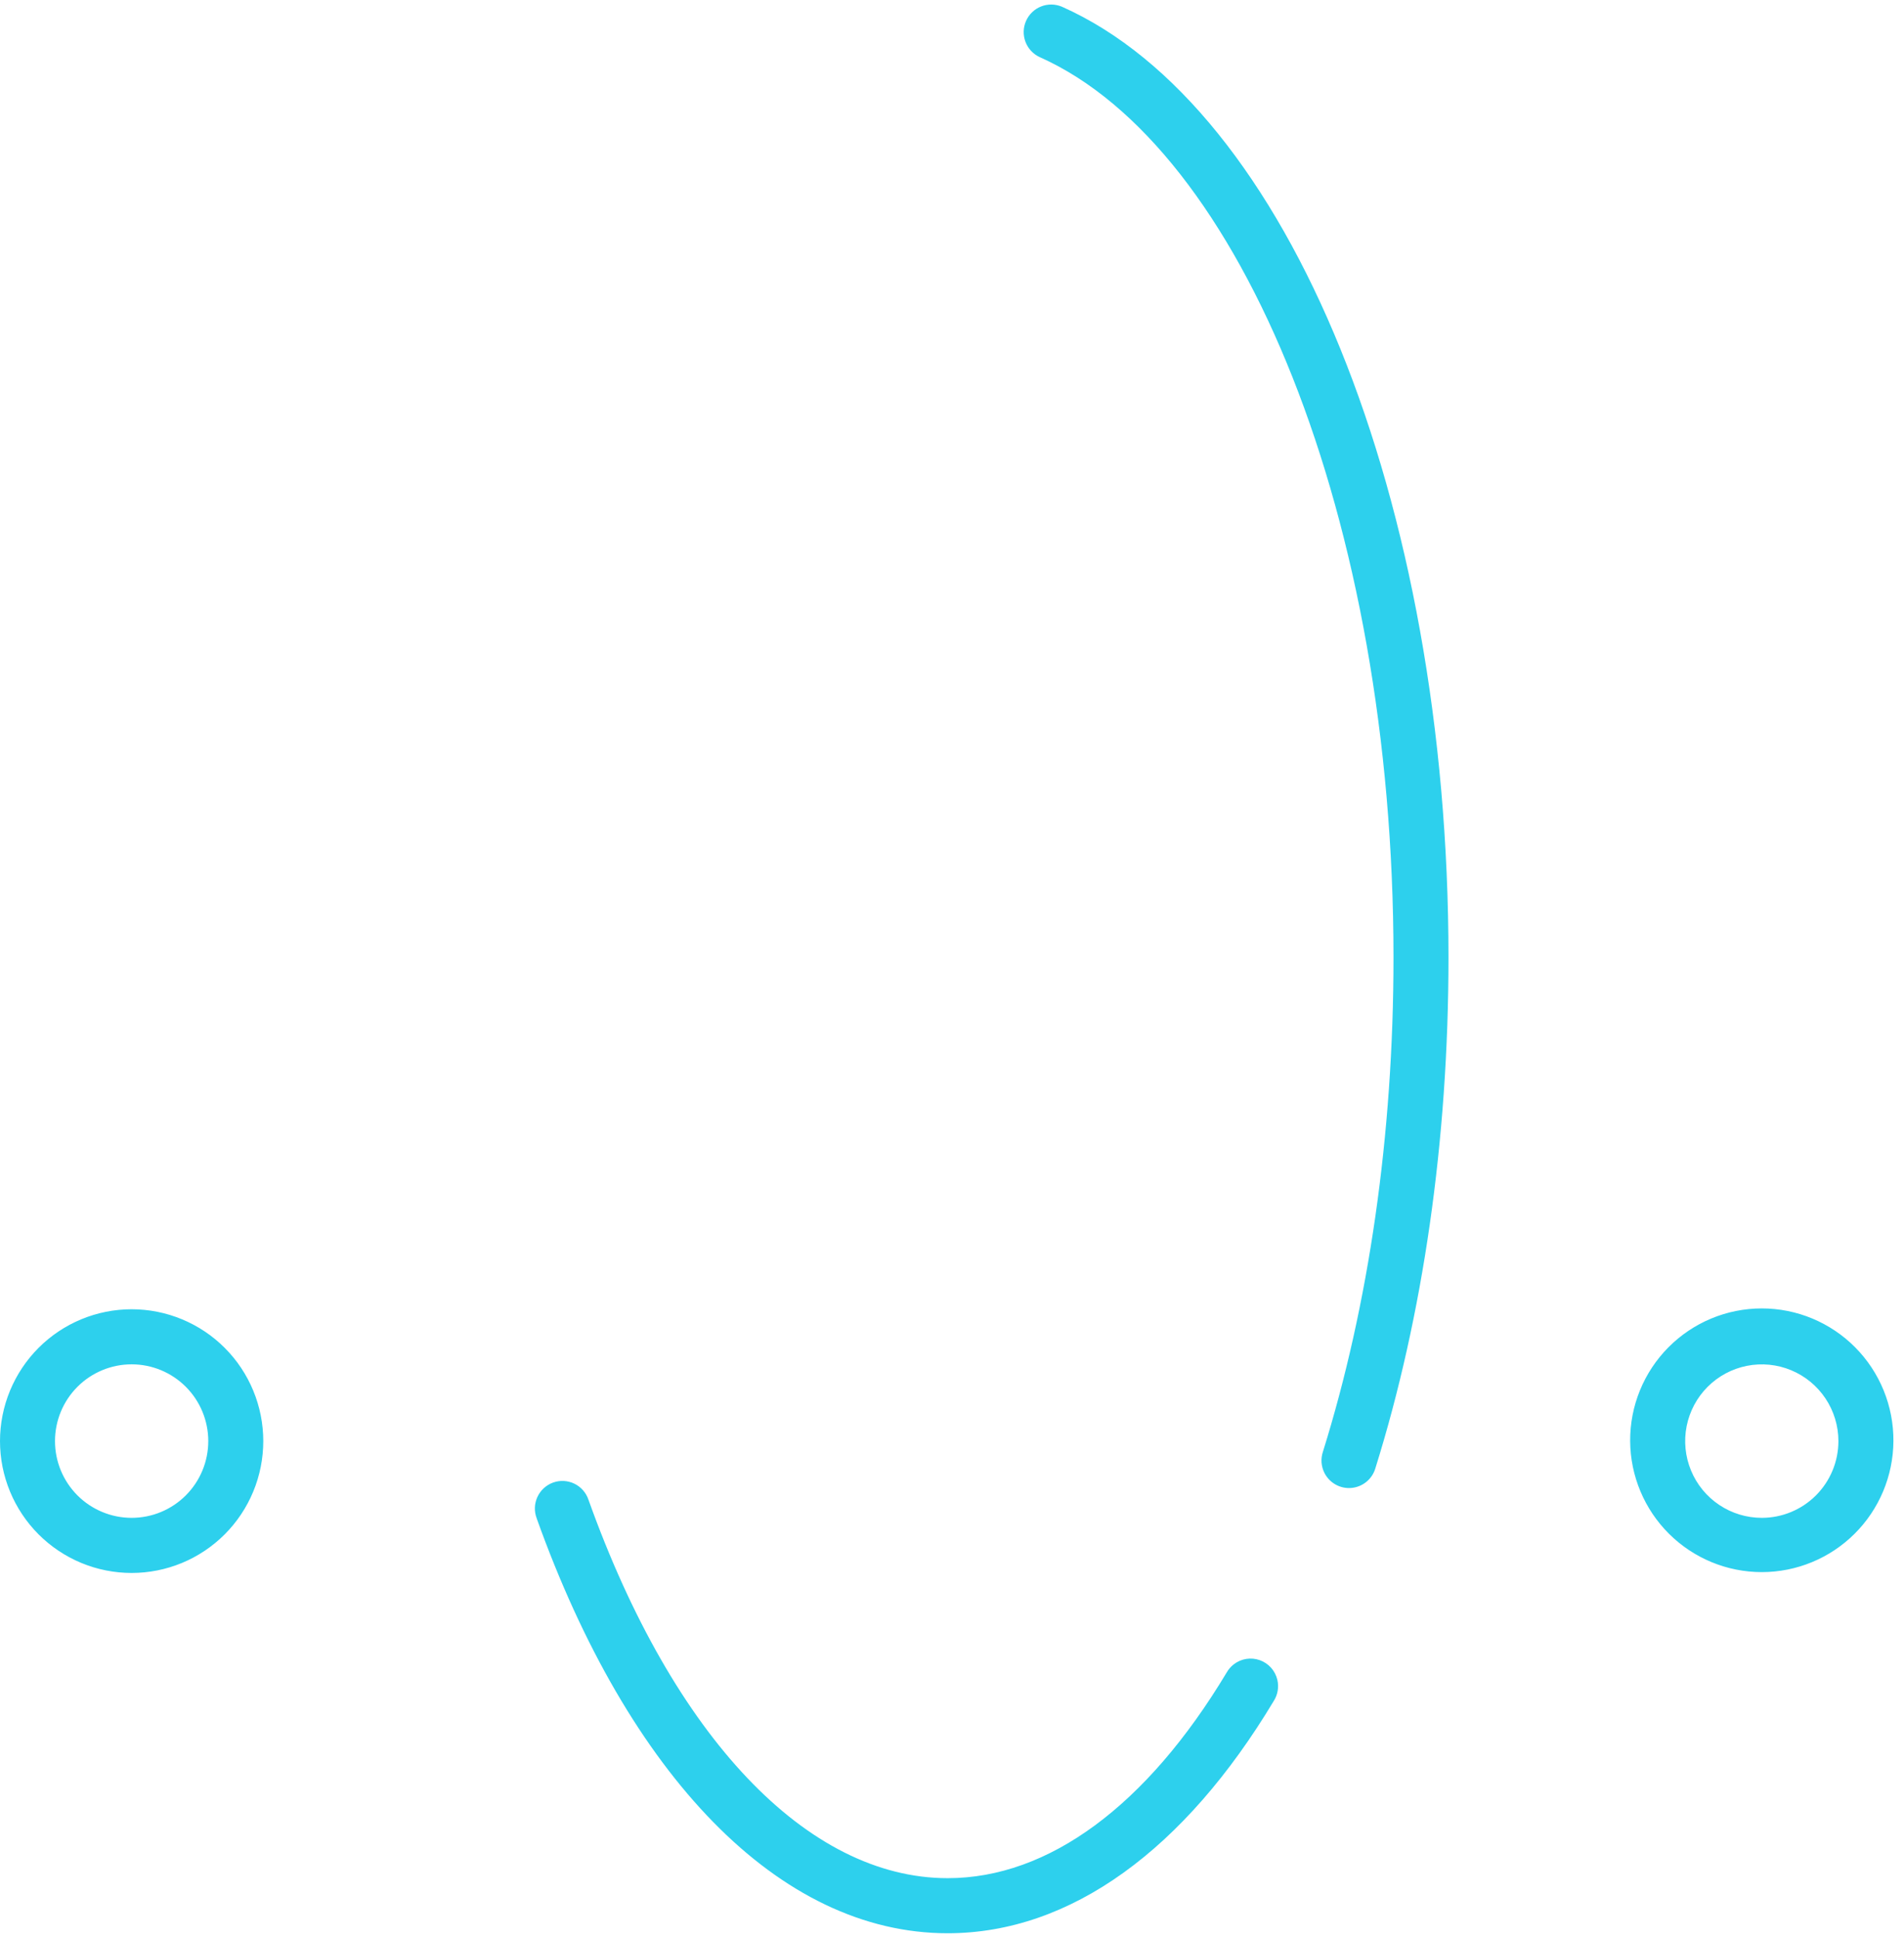 <svg width="171" height="174" viewBox="0 0 171 174" fill="none" xmlns="http://www.w3.org/2000/svg">
<path d="M48.199 136.328C56.449 159.385 69.938 173.583 85.11 173.583C96.173 173.583 106.409 166.032 114.392 152.735C114.571 152.456 114.693 152.145 114.749 151.818C114.806 151.492 114.796 151.158 114.722 150.835C114.628 150.431 114.434 150.057 114.159 149.747C113.883 149.438 113.533 149.202 113.143 149.064C112.753 148.925 112.333 148.886 111.924 148.952C111.515 149.018 111.129 149.186 110.802 149.44C110.541 149.643 110.323 149.896 110.161 150.185C102.986 162.135 94.173 168.638 85.11 168.638C72.51 168.638 60.475 155.973 52.851 134.659C52.747 134.347 52.581 134.059 52.364 133.812C52.147 133.564 51.883 133.363 51.587 133.218C51.291 133.075 50.97 132.992 50.642 132.974C50.313 132.956 49.985 133.005 49.675 133.116C49.366 133.227 49.082 133.399 48.84 133.622C48.597 133.844 48.402 134.113 48.264 134.412C48.127 134.711 48.05 135.034 48.039 135.363C48.029 135.692 48.084 136.02 48.201 136.328H48.199ZM123.529 131.816C127.798 118.158 130.089 102.397 130.089 85.973C130.089 44.997 115.768 9.672 95.367 0.601C94.771 0.35 94.1 0.343 93.499 0.581C92.897 0.82 92.414 1.285 92.151 1.877C91.889 2.469 91.868 3.141 92.095 3.747C92.321 4.354 92.776 4.848 93.362 5.122C111.558 13.213 125.151 46.737 125.151 85.973C125.151 101.904 122.929 117.168 118.816 130.339C118.709 130.652 118.666 130.982 118.689 131.311C118.713 131.64 118.802 131.962 118.951 132.256C119.176 132.699 119.529 133.064 119.964 133.303C120.399 133.543 120.896 133.646 121.39 133.598C121.884 133.551 122.352 133.355 122.734 133.037C123.115 132.719 123.393 132.294 123.529 131.816ZM170.05 129.394C170.06 127.833 169.761 126.286 169.172 124.841C168.582 123.396 167.713 122.082 166.614 120.975C165.515 119.867 164.208 118.989 162.769 118.389C161.33 117.789 159.786 117.481 158.228 117.481C156.669 117.481 155.125 117.789 153.686 118.389C152.247 118.989 150.94 119.868 149.841 120.975C148.743 122.082 147.873 123.396 147.284 124.841C146.694 126.286 146.396 127.834 146.406 129.395C146.426 132.521 147.68 135.513 149.895 137.717C152.11 139.92 155.106 141.157 158.228 141.157C161.35 141.157 164.346 139.92 166.561 137.716C168.776 135.513 170.03 132.521 170.05 129.394ZM165.109 129.394C165.109 131.222 164.384 132.974 163.093 134.267C161.803 135.559 160.052 136.285 158.228 136.285C156.867 136.285 155.536 135.881 154.405 135.124C153.273 134.367 152.391 133.291 151.871 132.031C151.35 130.772 151.214 129.387 151.479 128.05C151.745 126.714 152.4 125.486 153.362 124.523C154.325 123.559 155.551 122.903 156.885 122.637C158.22 122.371 159.604 122.507 160.861 123.029C162.118 123.55 163.193 124.433 163.949 125.566C164.705 126.699 165.109 128.032 165.109 129.394ZM11.822 141.233C13.375 141.233 14.912 140.927 16.347 140.332C17.781 139.737 19.084 138.865 20.182 137.766C21.28 136.666 22.151 135.361 22.745 133.925C23.339 132.489 23.645 130.949 23.645 129.394C23.645 127.84 23.339 126.3 22.745 124.864C22.151 123.427 21.28 122.122 20.182 121.023C19.084 119.924 17.781 119.052 16.346 118.457C14.912 117.862 13.374 117.556 11.822 117.556C10.269 117.556 8.732 117.862 7.298 118.457C5.863 119.052 4.56 119.924 3.462 121.023C2.364 122.123 1.494 123.428 0.9 124.864C0.306 126.3 -0 127.84 3.9663e-08 129.394C-0 130.949 0.306 132.488 0.9 133.925C1.494 135.361 2.365 136.666 3.462 137.766C4.56 138.865 5.864 139.737 7.298 140.332C8.732 140.927 10.27 141.233 11.822 141.233ZM11.822 136.285C9.997 136.285 8.246 135.559 6.955 134.267C5.664 132.974 4.939 131.221 4.939 129.393C4.939 127.565 5.664 125.812 6.955 124.519C8.246 123.227 9.997 122.501 11.822 122.501C13.648 122.501 15.399 123.227 16.689 124.519C17.98 125.812 18.705 127.565 18.705 129.393C18.705 131.221 17.98 132.974 16.689 134.267C15.399 135.559 13.648 136.285 11.822 136.285Z" fill="#2DD0ED"/>
</svg>
